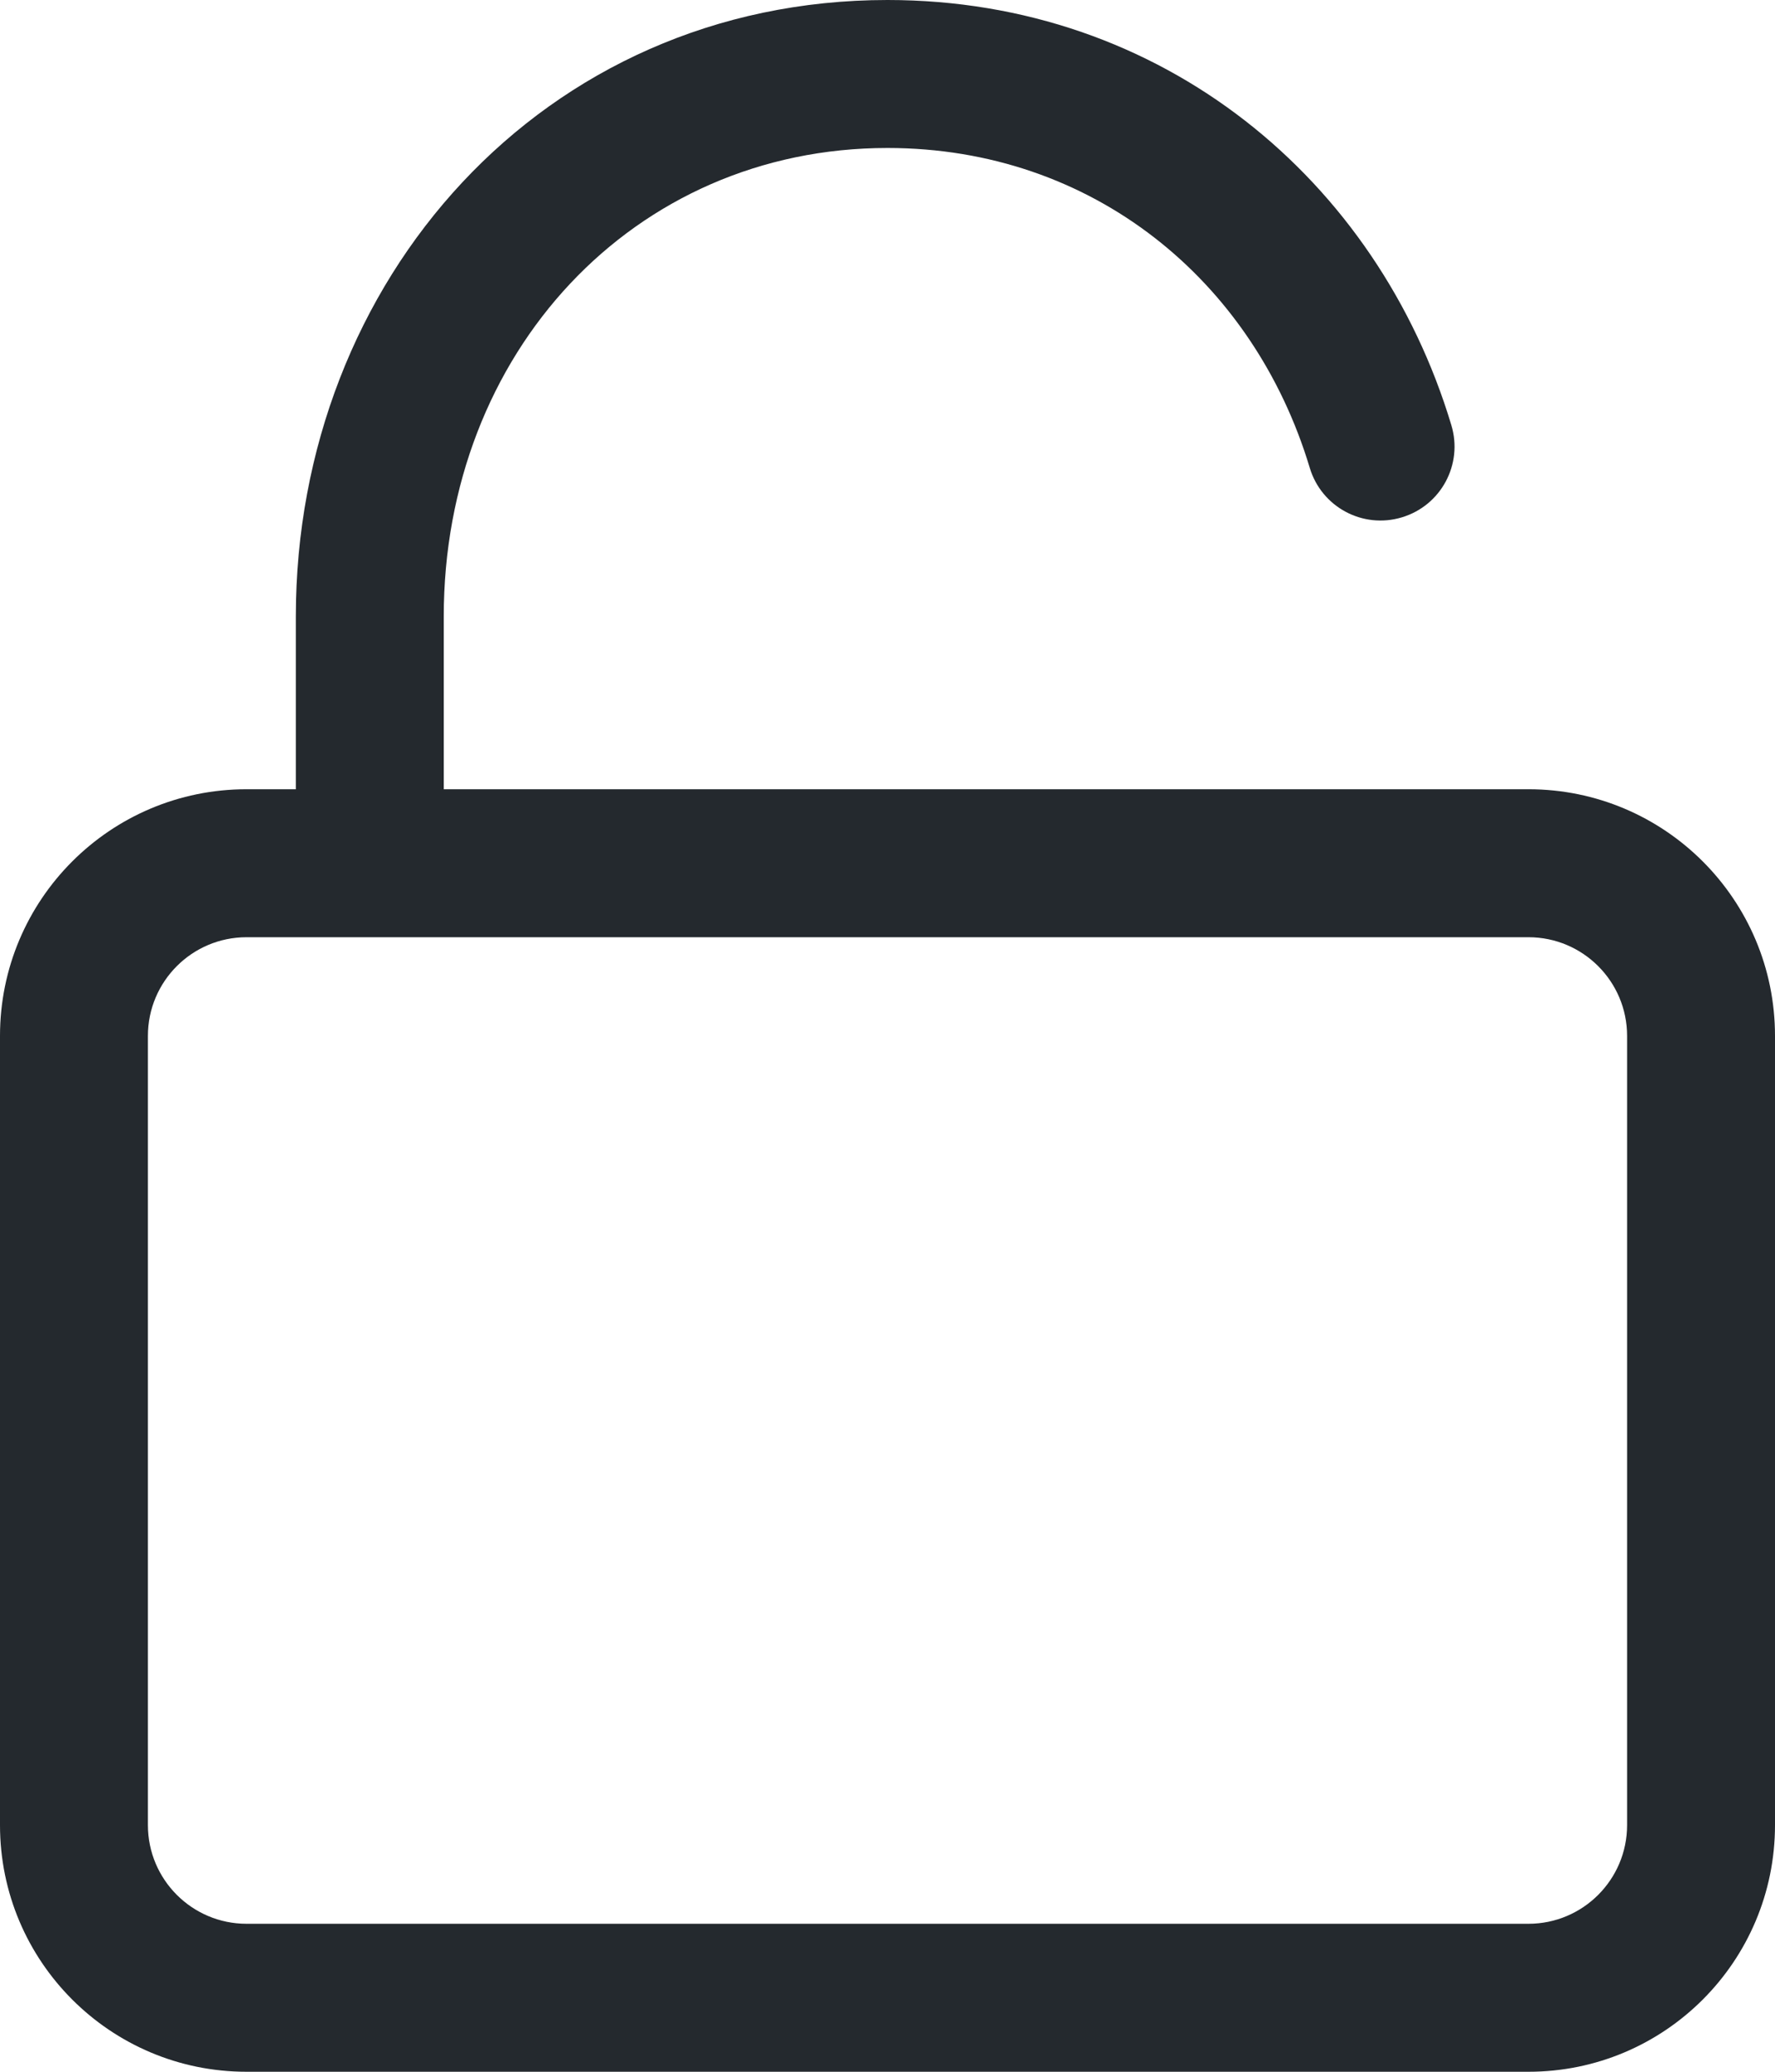 <svg width="18" height="21" viewBox="0 0 18 21" fill="none" xmlns="http://www.w3.org/2000/svg">
    <path fill-rule="evenodd" clip-rule="evenodd"
        d="M4.5 6.25C4.5 3.58 6.422 1.5 9 1.5C11.079 1.5 12.71 2.841 13.282 4.742C13.401 5.139 13.819 5.364 14.216 5.244C14.613 5.125 14.838 4.707 14.718 4.31C13.971 1.825 11.792 0 9 0C5.503 0 3 2.845 3 6.25V8H2.5C1.119 8 0 9.119 0 10.5V18.5C0 19.881 1.119 21 2.5 21H15.5C16.881 21 18 19.881 18 18.5V10.5C18 9.119 16.881 8 15.5 8H4.5V6.25ZM1.5 10.5C1.5 9.948 1.948 9.5 2.5 9.5H15.5C16.052 9.5 16.5 9.948 16.5 10.5V18.5C16.5 19.052 16.052 19.5 15.5 19.5H2.5C1.948 19.5 1.5 19.052 1.5 18.5V10.5Z"
        fill="#24292E" />
</svg>
